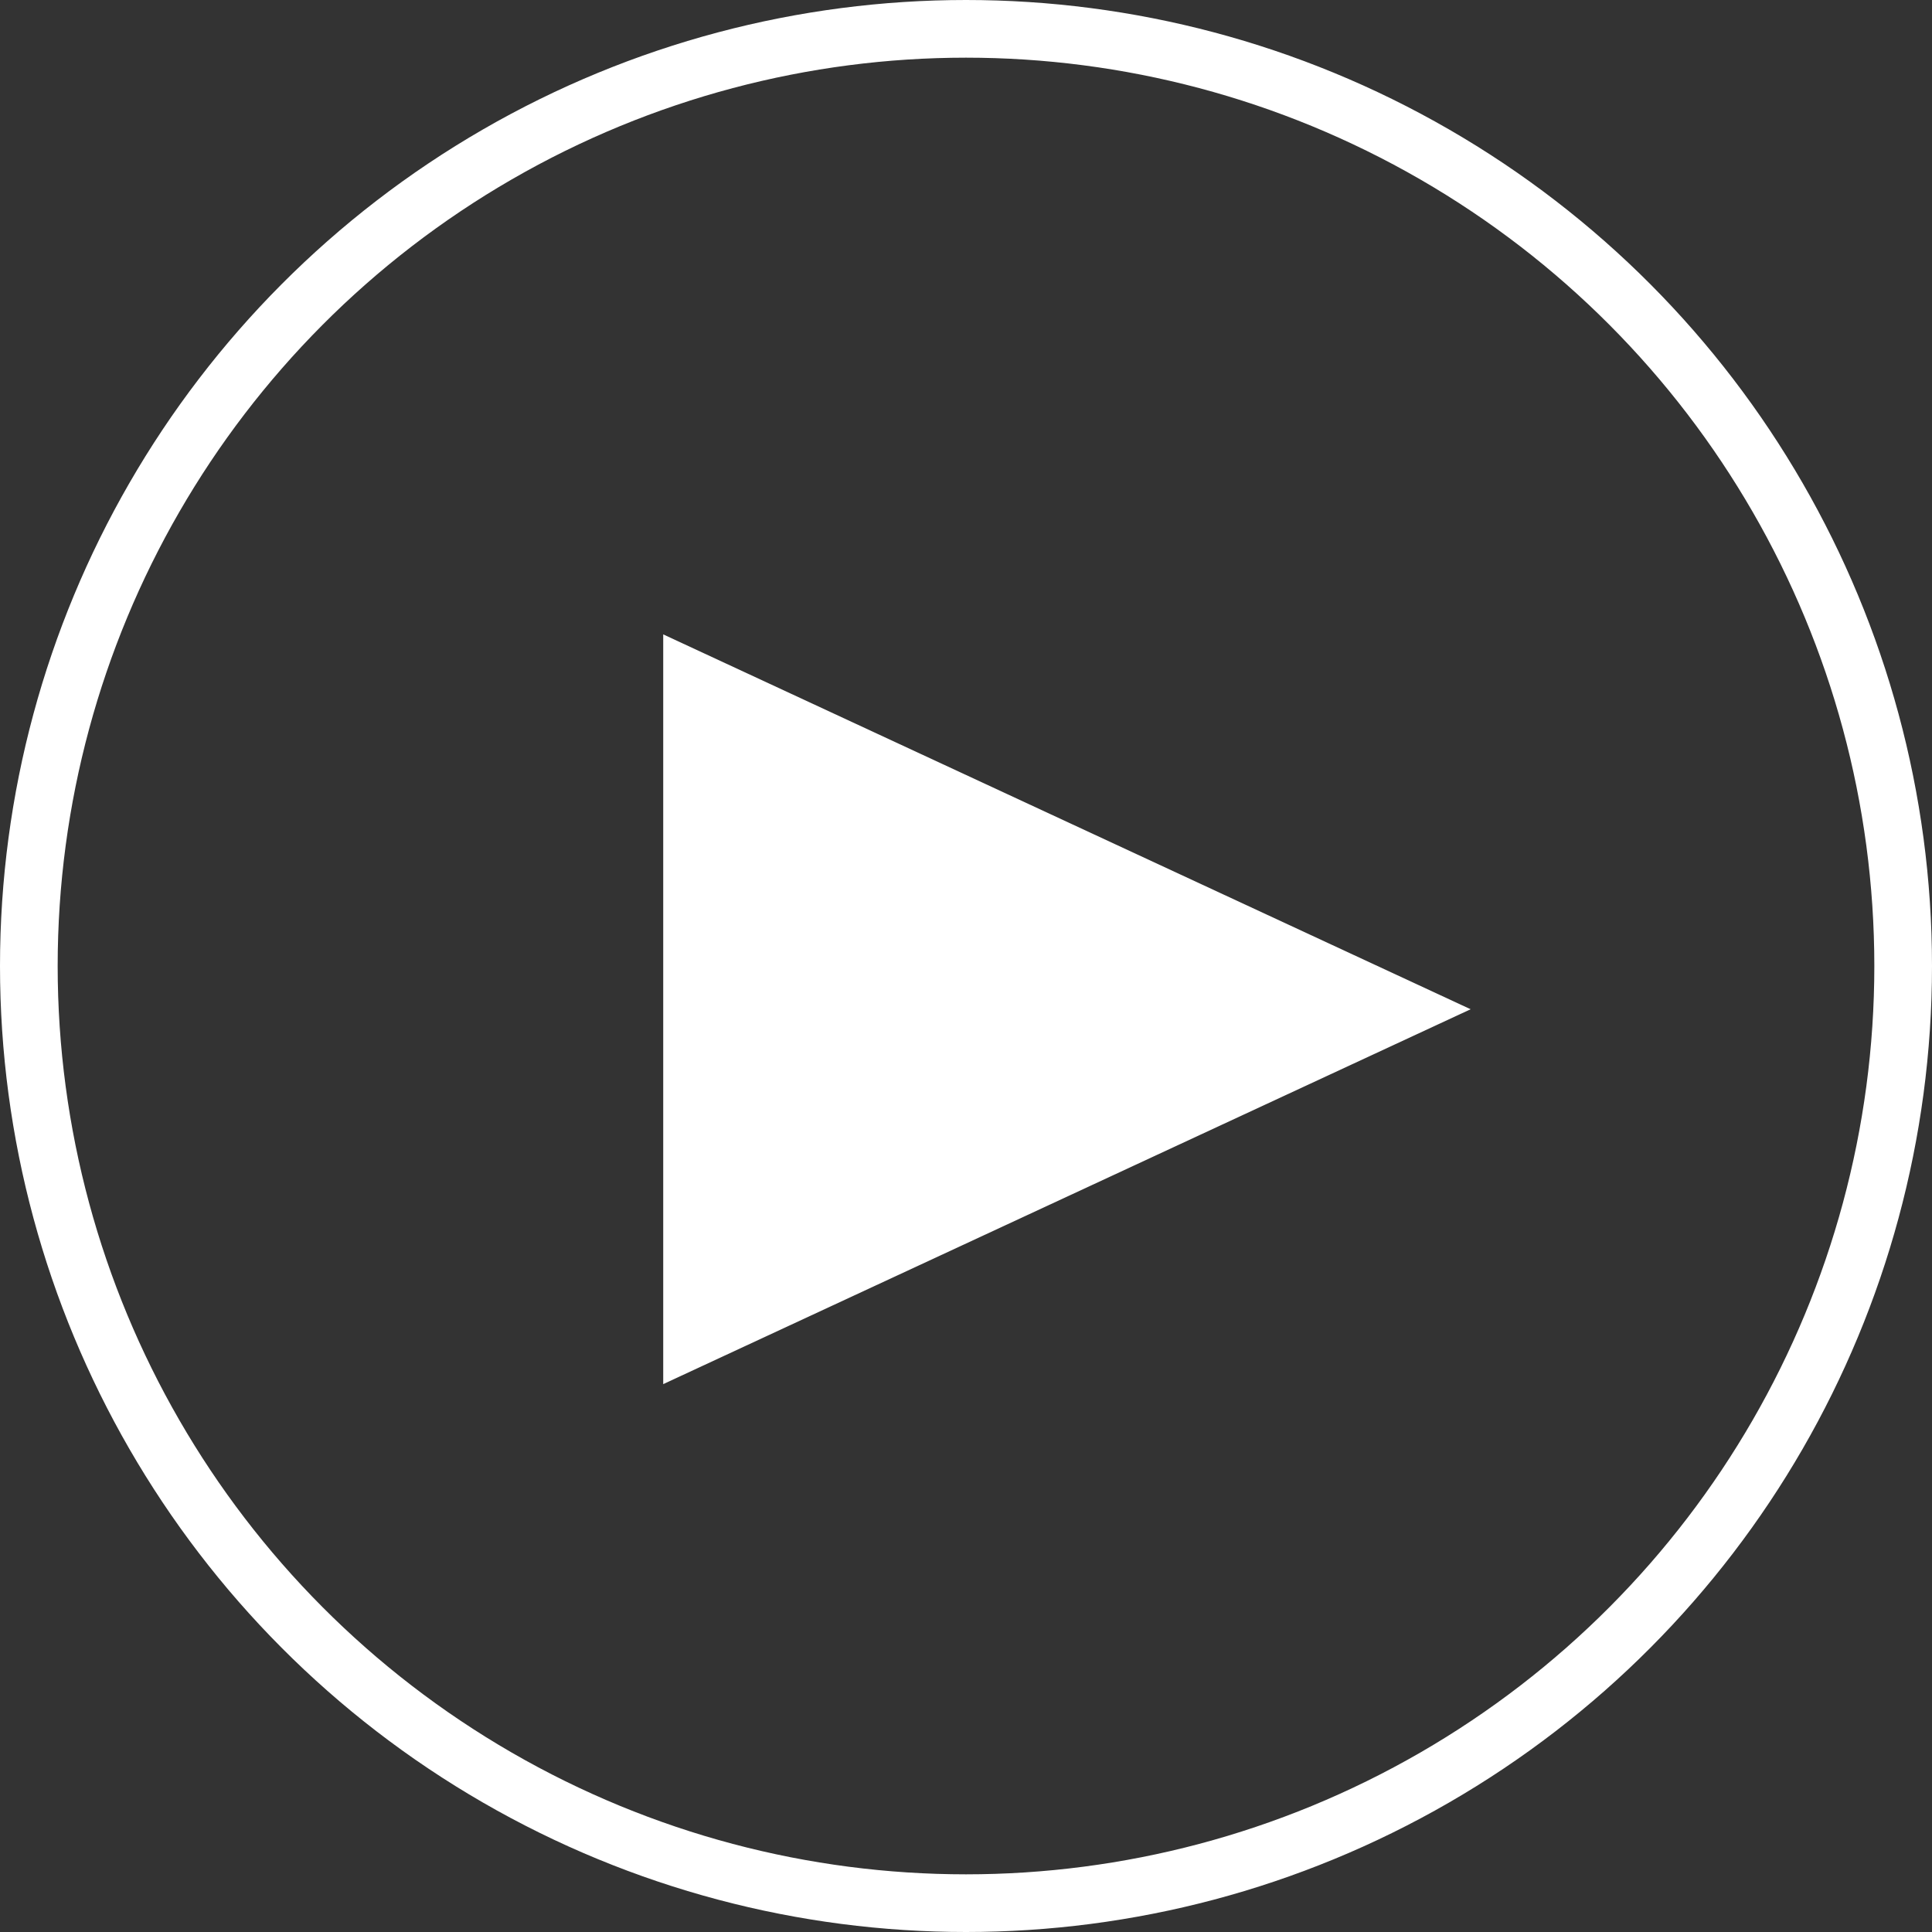 <?xml version="1.0" encoding="UTF-8" standalone="no"?>
<svg width="67px" height="67px" viewBox="0 0 67 67" version="1.1" xmlns="http://www.w3.org/2000/svg" xmlns:xlink="http://www.w3.org/1999/xlink">
    <rect x="0" y="0" width="67" height="67" fill="#333333" stroke="none"/>
    <!-- Generator: Sketch 3.6.1 (26313) - http://www.bohemiancoding.com/sketch -->
    <title>Group 4</title>
    <desc>Created with Sketch.</desc>
    <defs></defs>
    <g id="Galería-Multimedia" stroke="none" stroke-width="1" fill="none" fill-rule="evenodd">
        <g id="Galería-Multimedia-LG---Seleccionado" transform="translate(-684, -1076)">
            <g id="Group-4" transform="translate(685, 1077)">
                <circle id="Oval-3" stroke="#FFFFFF" stroke-width="2" cx="32.5" cy="32.5" r="32.5"></circle>
                <polygon id="Triangle-1" fill="#FFFFFF" transform="translate(36, 34) rotate(-270) translate(-36, -34) " points="36 20 49 48 23 48 "></polygon>
            </g>
        </g>
    </g>
</svg>